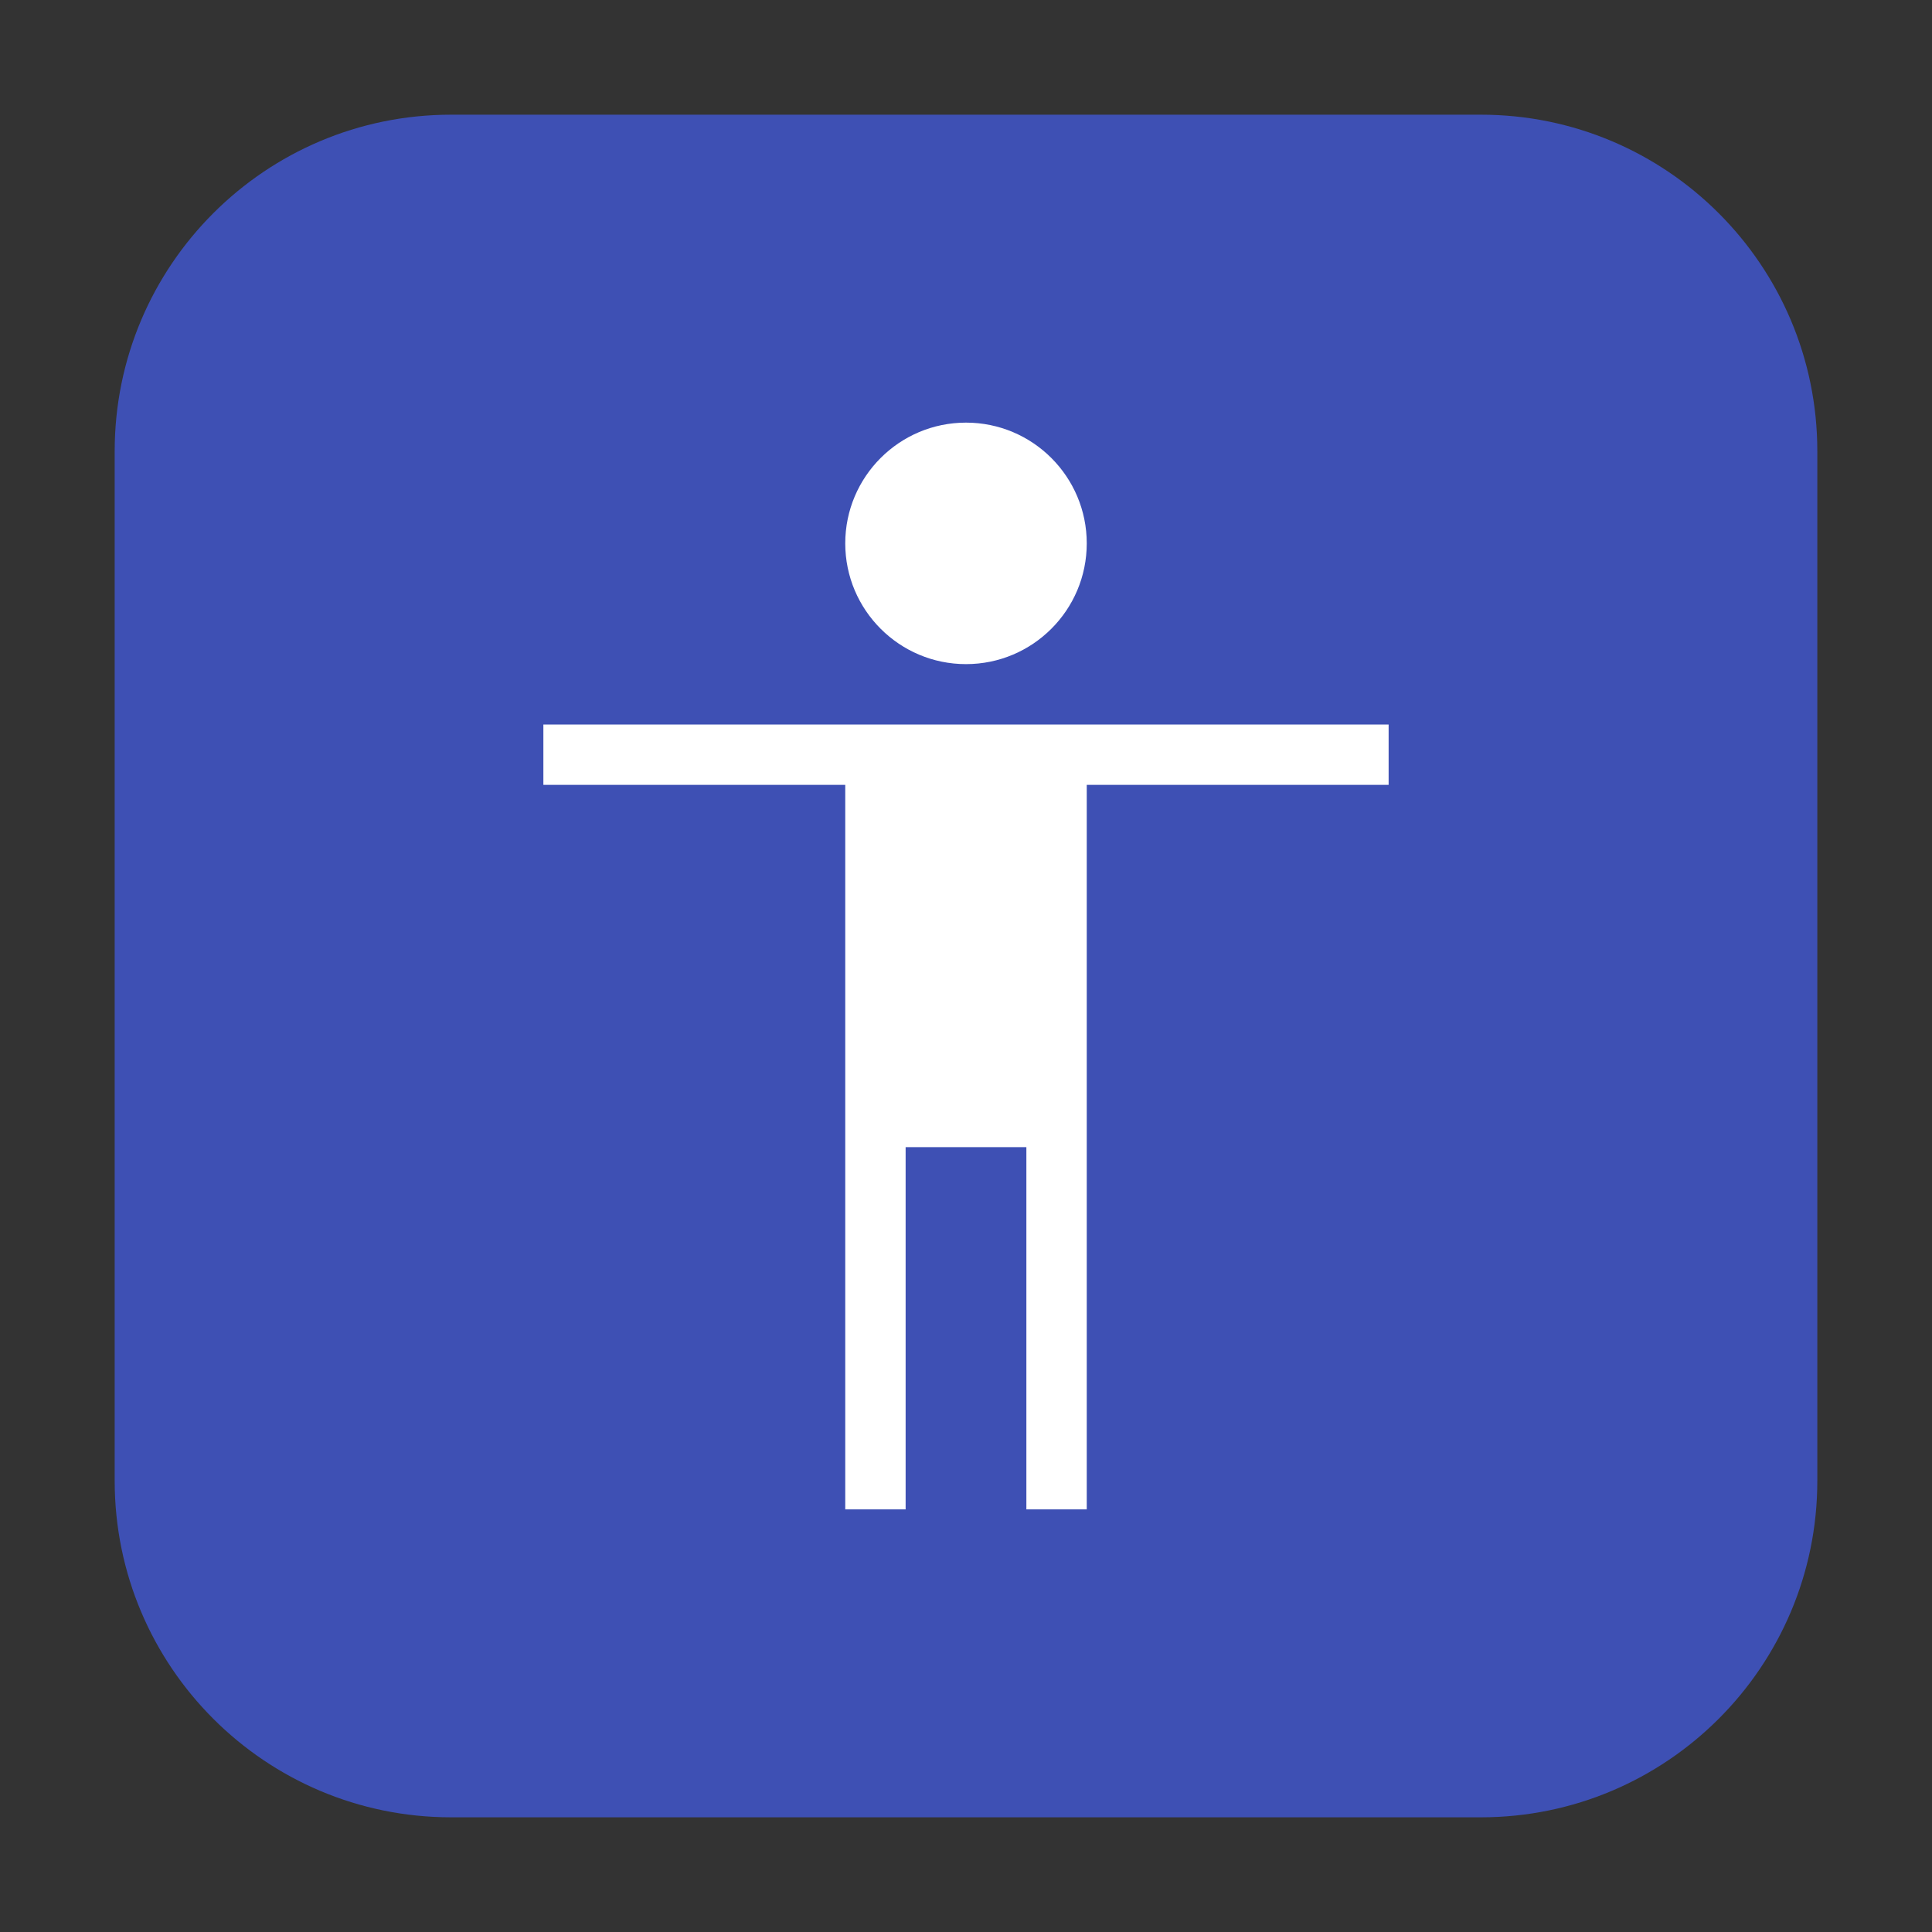 <?xml version="1.0" encoding="UTF-8"?>
<svg xmlns="http://www.w3.org/2000/svg" xmlns:xlink="http://www.w3.org/1999/xlink" width="36pt" height="36pt" viewBox="0 0 36 36" version="1.1">
<rect x="0" y="0" width="36" height="36" fill="#333333" stroke="none"/>
<g id="surface1">
<path style=" stroke:none;fill-rule:evenodd;fill:rgb(24.314%,31.373%,70.588%);fill-opacity:1;" d="M 8.406 2.137 L 27.594 2.137 C 31.055 2.137 33.863 4.945 33.863 8.406 L 33.863 27.594 C 33.863 31.055 31.055 33.863 27.594 33.863 L 8.406 33.863 C 4.945 33.863 2.137 31.055 2.137 27.594 L 2.137 8.406 C 2.137 4.945 4.945 2.137 8.406 2.137 Z M 8.406 2.137 "/>
<path style=" stroke:none;fill-rule:nonzero;fill:rgb(100%,100%,100%);fill-opacity:1;" d="M 18 7.875 C 16.758 7.875 15.75 8.883 15.75 10.125 C 15.75 11.367 16.758 12.375 18 12.375 C 19.242 12.375 20.25 11.367 20.25 10.125 C 20.25 8.883 19.242 7.875 18 7.875 Z M 10.125 13.5 L 10.125 14.625 L 15.75 14.625 L 15.75 28.125 L 16.875 28.125 L 16.875 21.375 L 19.125 21.375 L 19.125 28.125 L 20.25 28.125 L 20.25 14.625 L 25.875 14.625 L 25.875 13.5 Z M 10.125 13.5 "/>
</g>
</svg>
